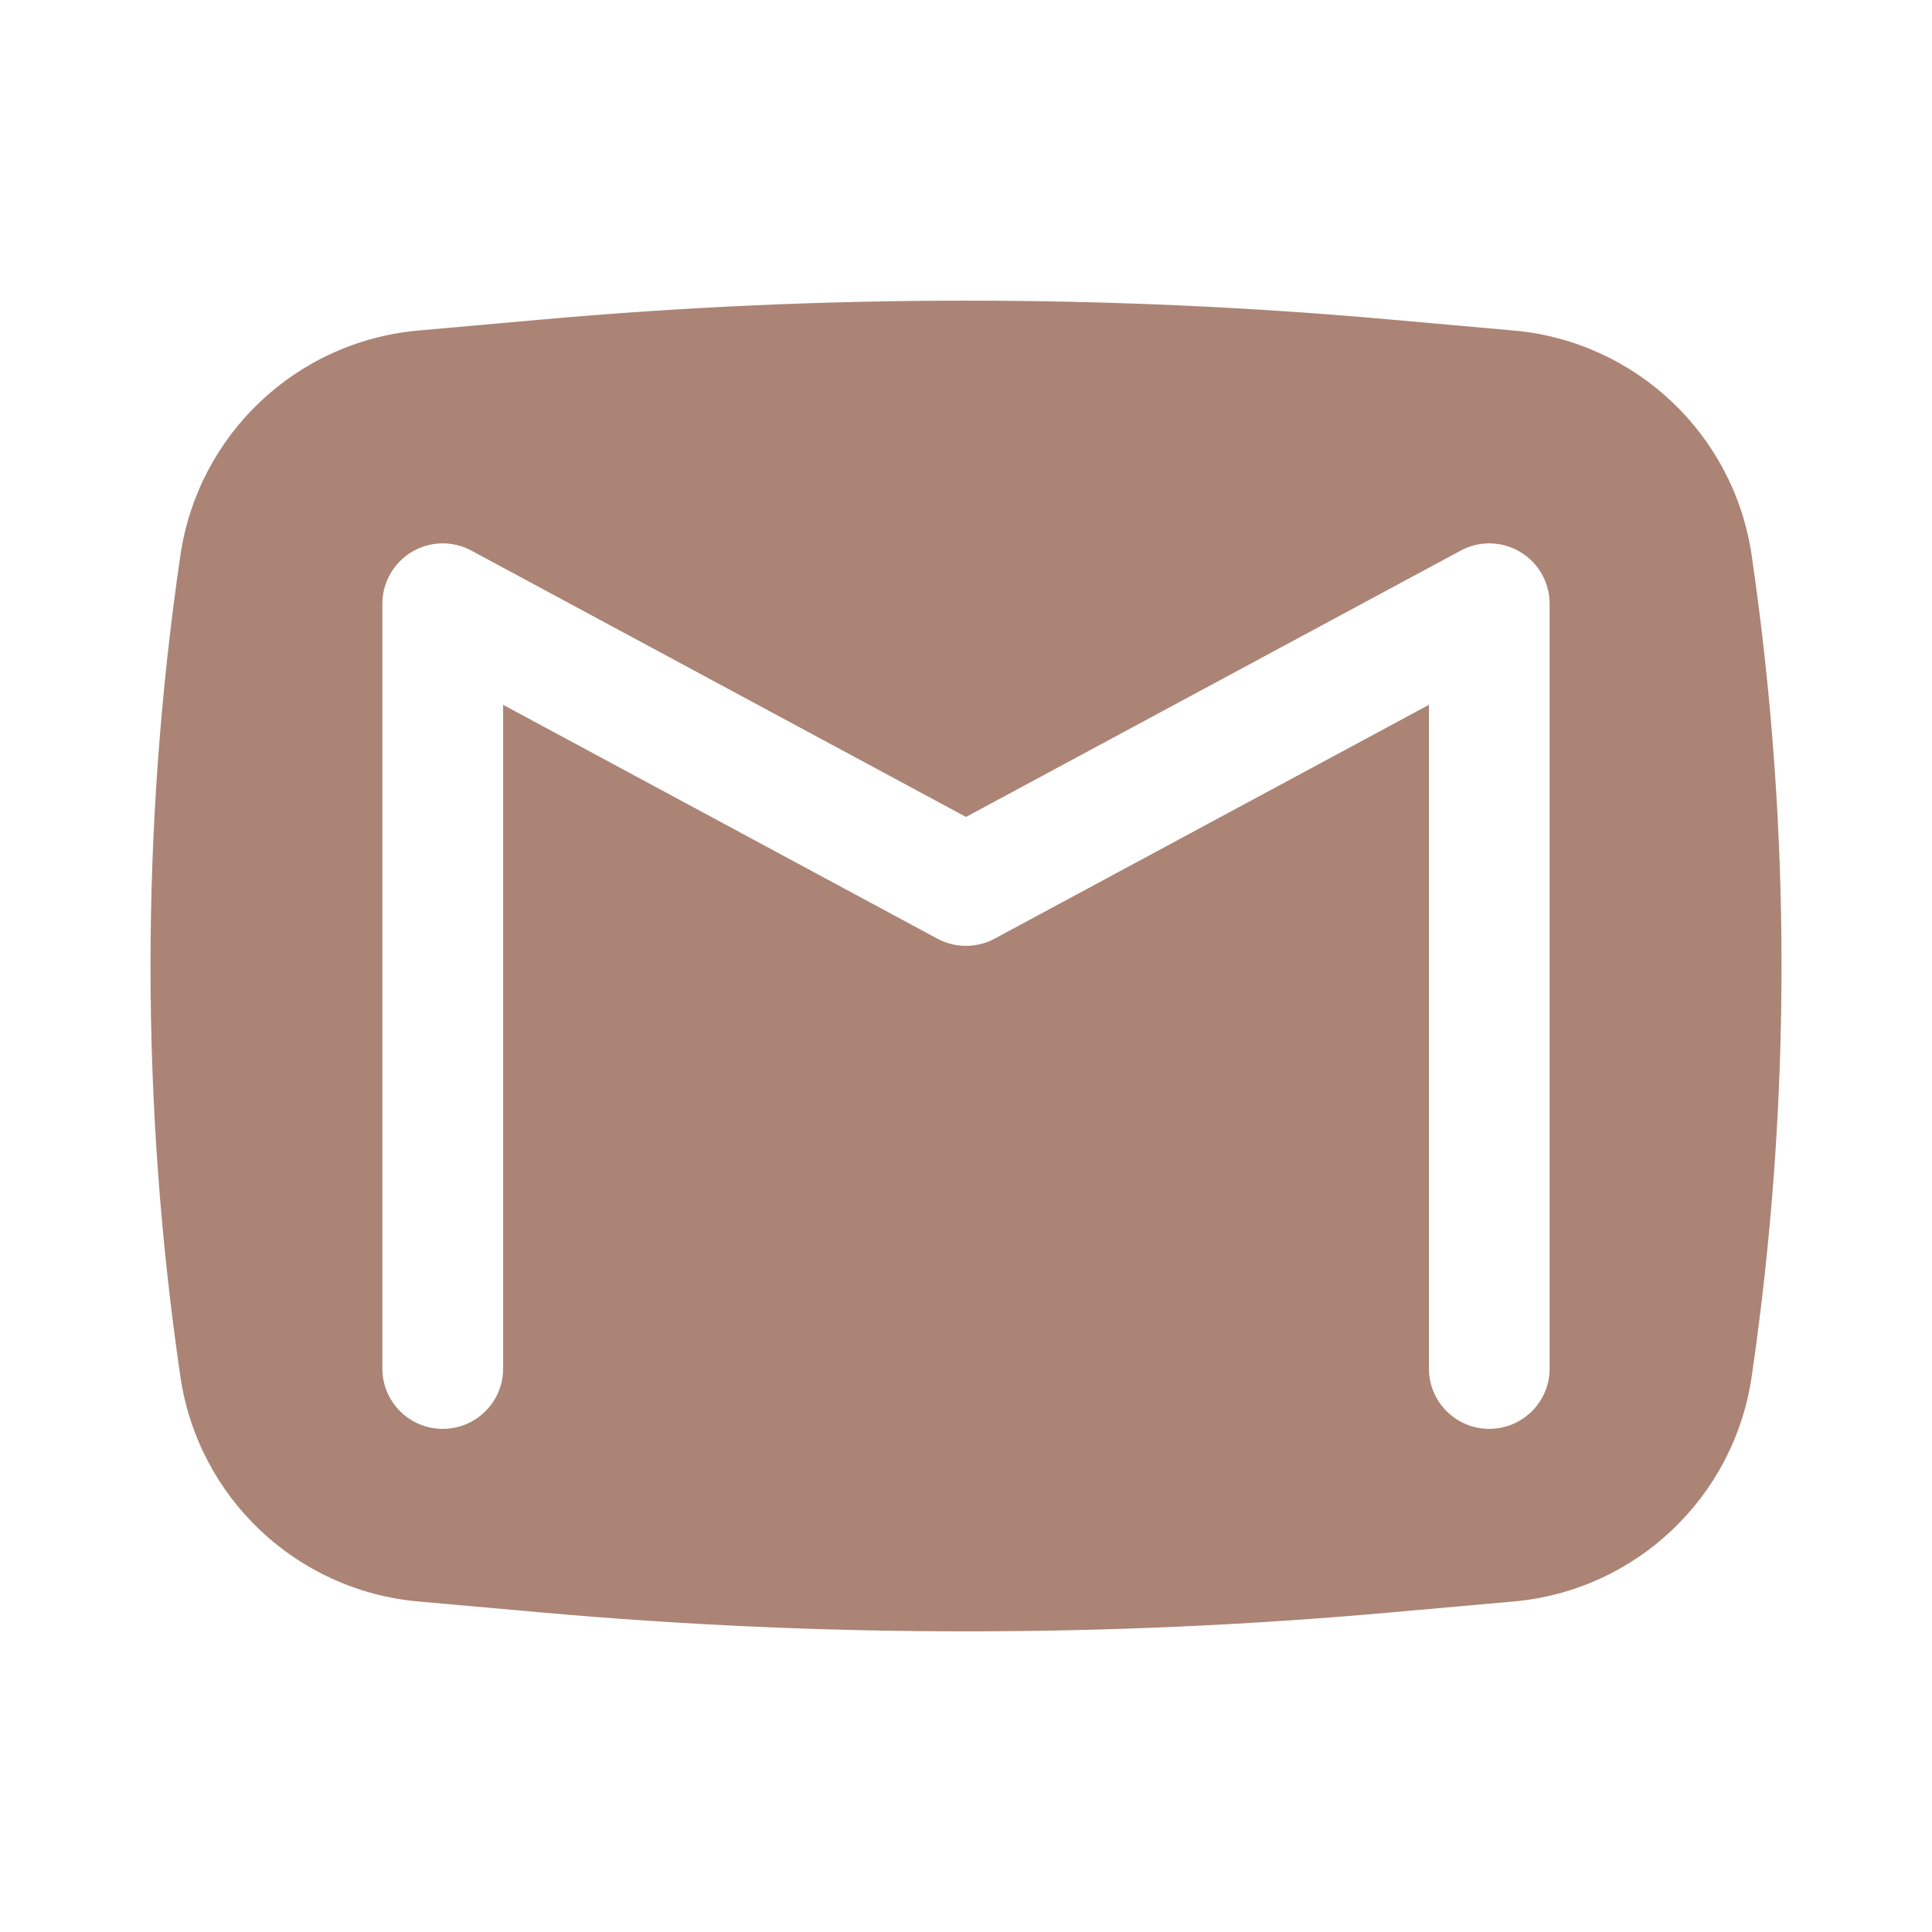 <svg width="33" height="33" viewBox="0 0 33 33" fill="none" xmlns="http://www.w3.org/2000/svg">
<path fill-rule="evenodd" clip-rule="evenodd" d="M9.229 5.46C14.067 5.027 18.934 5.027 23.772 5.46L25.858 5.646C27.938 5.832 29.618 7.421 29.92 9.487C30.6 14.138 30.6 18.863 29.92 23.513C29.618 25.579 27.938 27.168 25.858 27.354L23.772 27.54C18.934 27.973 14.067 27.973 9.229 27.54L7.142 27.354C5.063 27.168 3.383 25.579 3.081 23.513C2.401 18.862 2.401 14.138 3.081 9.487C3.383 7.421 5.063 5.832 7.142 5.646L9.229 5.46ZM8.052 9.405C7.732 9.232 7.346 9.241 7.034 9.427C6.722 9.613 6.531 9.95 6.531 10.312V23.375C6.531 23.945 6.993 24.406 7.563 24.406C8.132 24.406 8.594 23.945 8.594 23.375V12.039L16.011 16.033C16.317 16.197 16.684 16.197 16.989 16.033L24.407 12.039V23.375C24.407 23.945 24.868 24.406 25.438 24.406C26.007 24.406 26.469 23.945 26.469 23.375V10.312C26.469 9.95 26.278 9.613 25.966 9.427C25.655 9.241 25.268 9.232 24.949 9.405L16.5 13.954L8.052 9.405Z" fill="#AB8476"/>
</svg>
